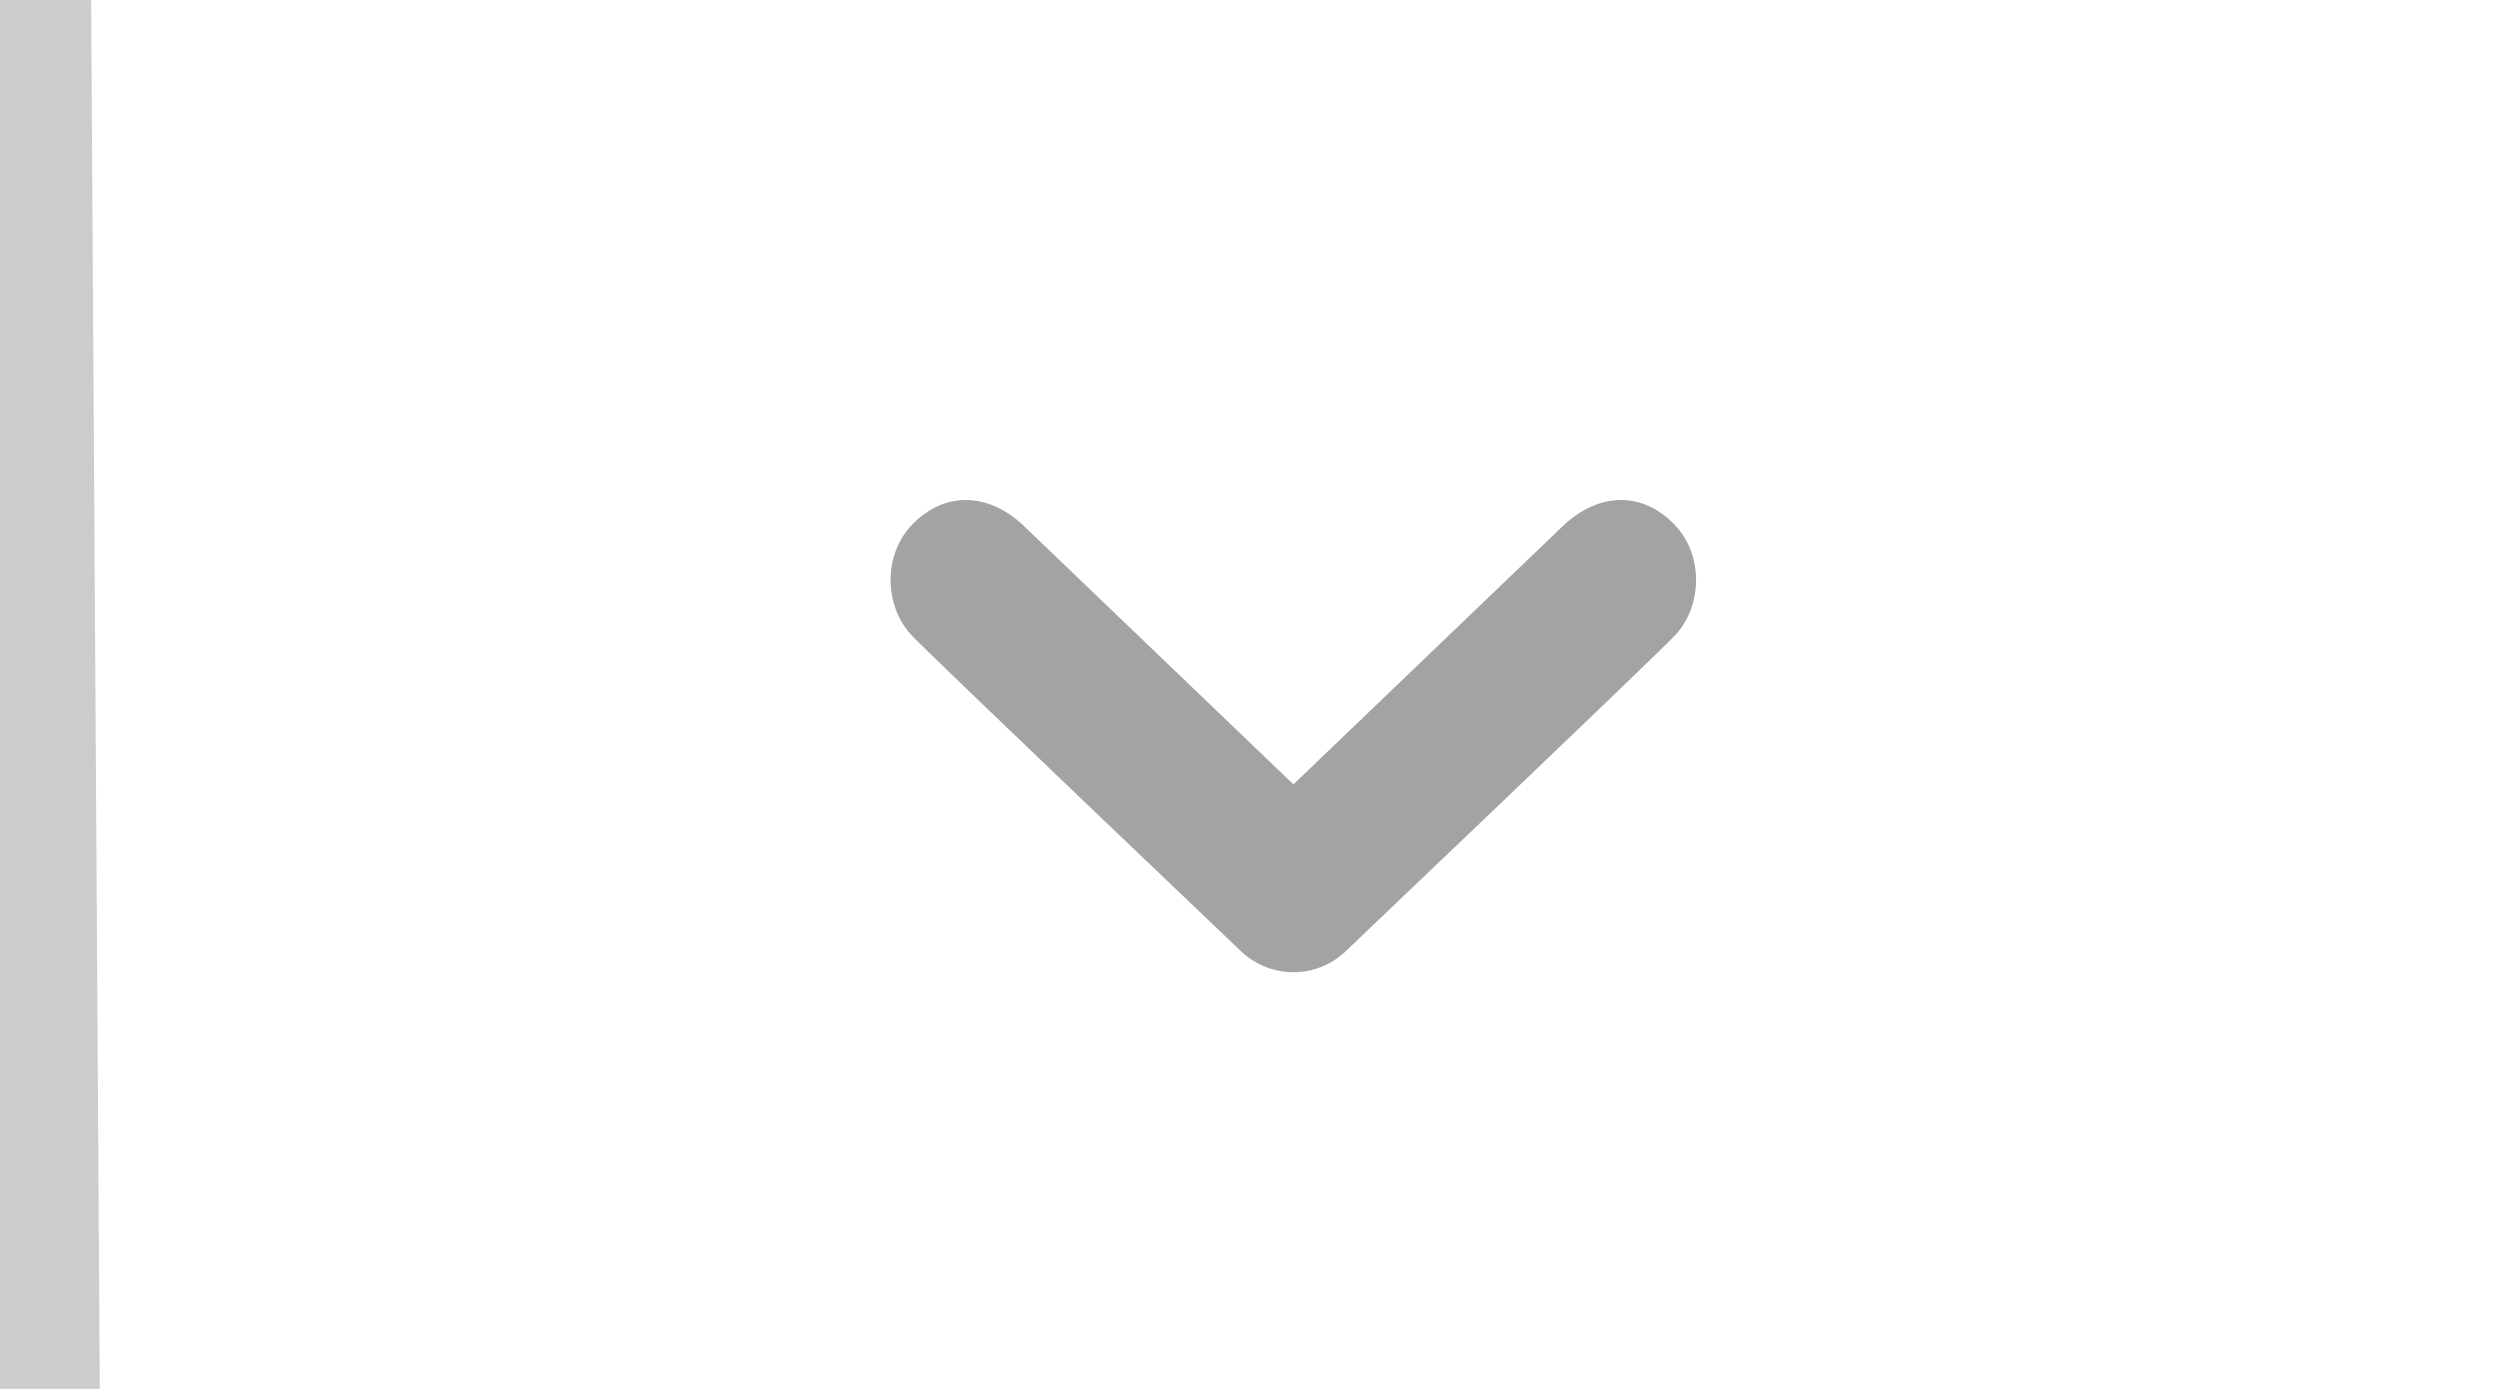 <svg width="36" height="20" xmlns="http://www.w3.org/2000/svg" class="css-19bqh2r">
 <g>
  <title>Layer 1</title>
  <path fill="#a3a3a3" id="svg_1" d="m13.141,7.548c0.436,-0.446 1.043,-0.481 1.576,0l3.908,3.747l3.908,-3.747c0.533,-0.481 1.141,-0.446 1.574,0c0.436,0.445 0.408,1.197 0,1.615c-0.406,0.418 -4.695,4.502 -4.695,4.502c-0.217,0.223 -0.502,0.335 -0.787,0.335s-0.57,-0.112 -0.789,-0.335c0,0 -4.287,-4.084 -4.695,-4.502s-0.436,-1.17 0,-1.615z" />
  <line stroke="#cccccc" stroke-linecap="undefined" stroke-linejoin="undefined" id="svg_3" y2="20.055" x2="0.687" y1="-0.07" x1="0.562" stroke-width="1.5" fill="none"/>
 </g>
</svg>